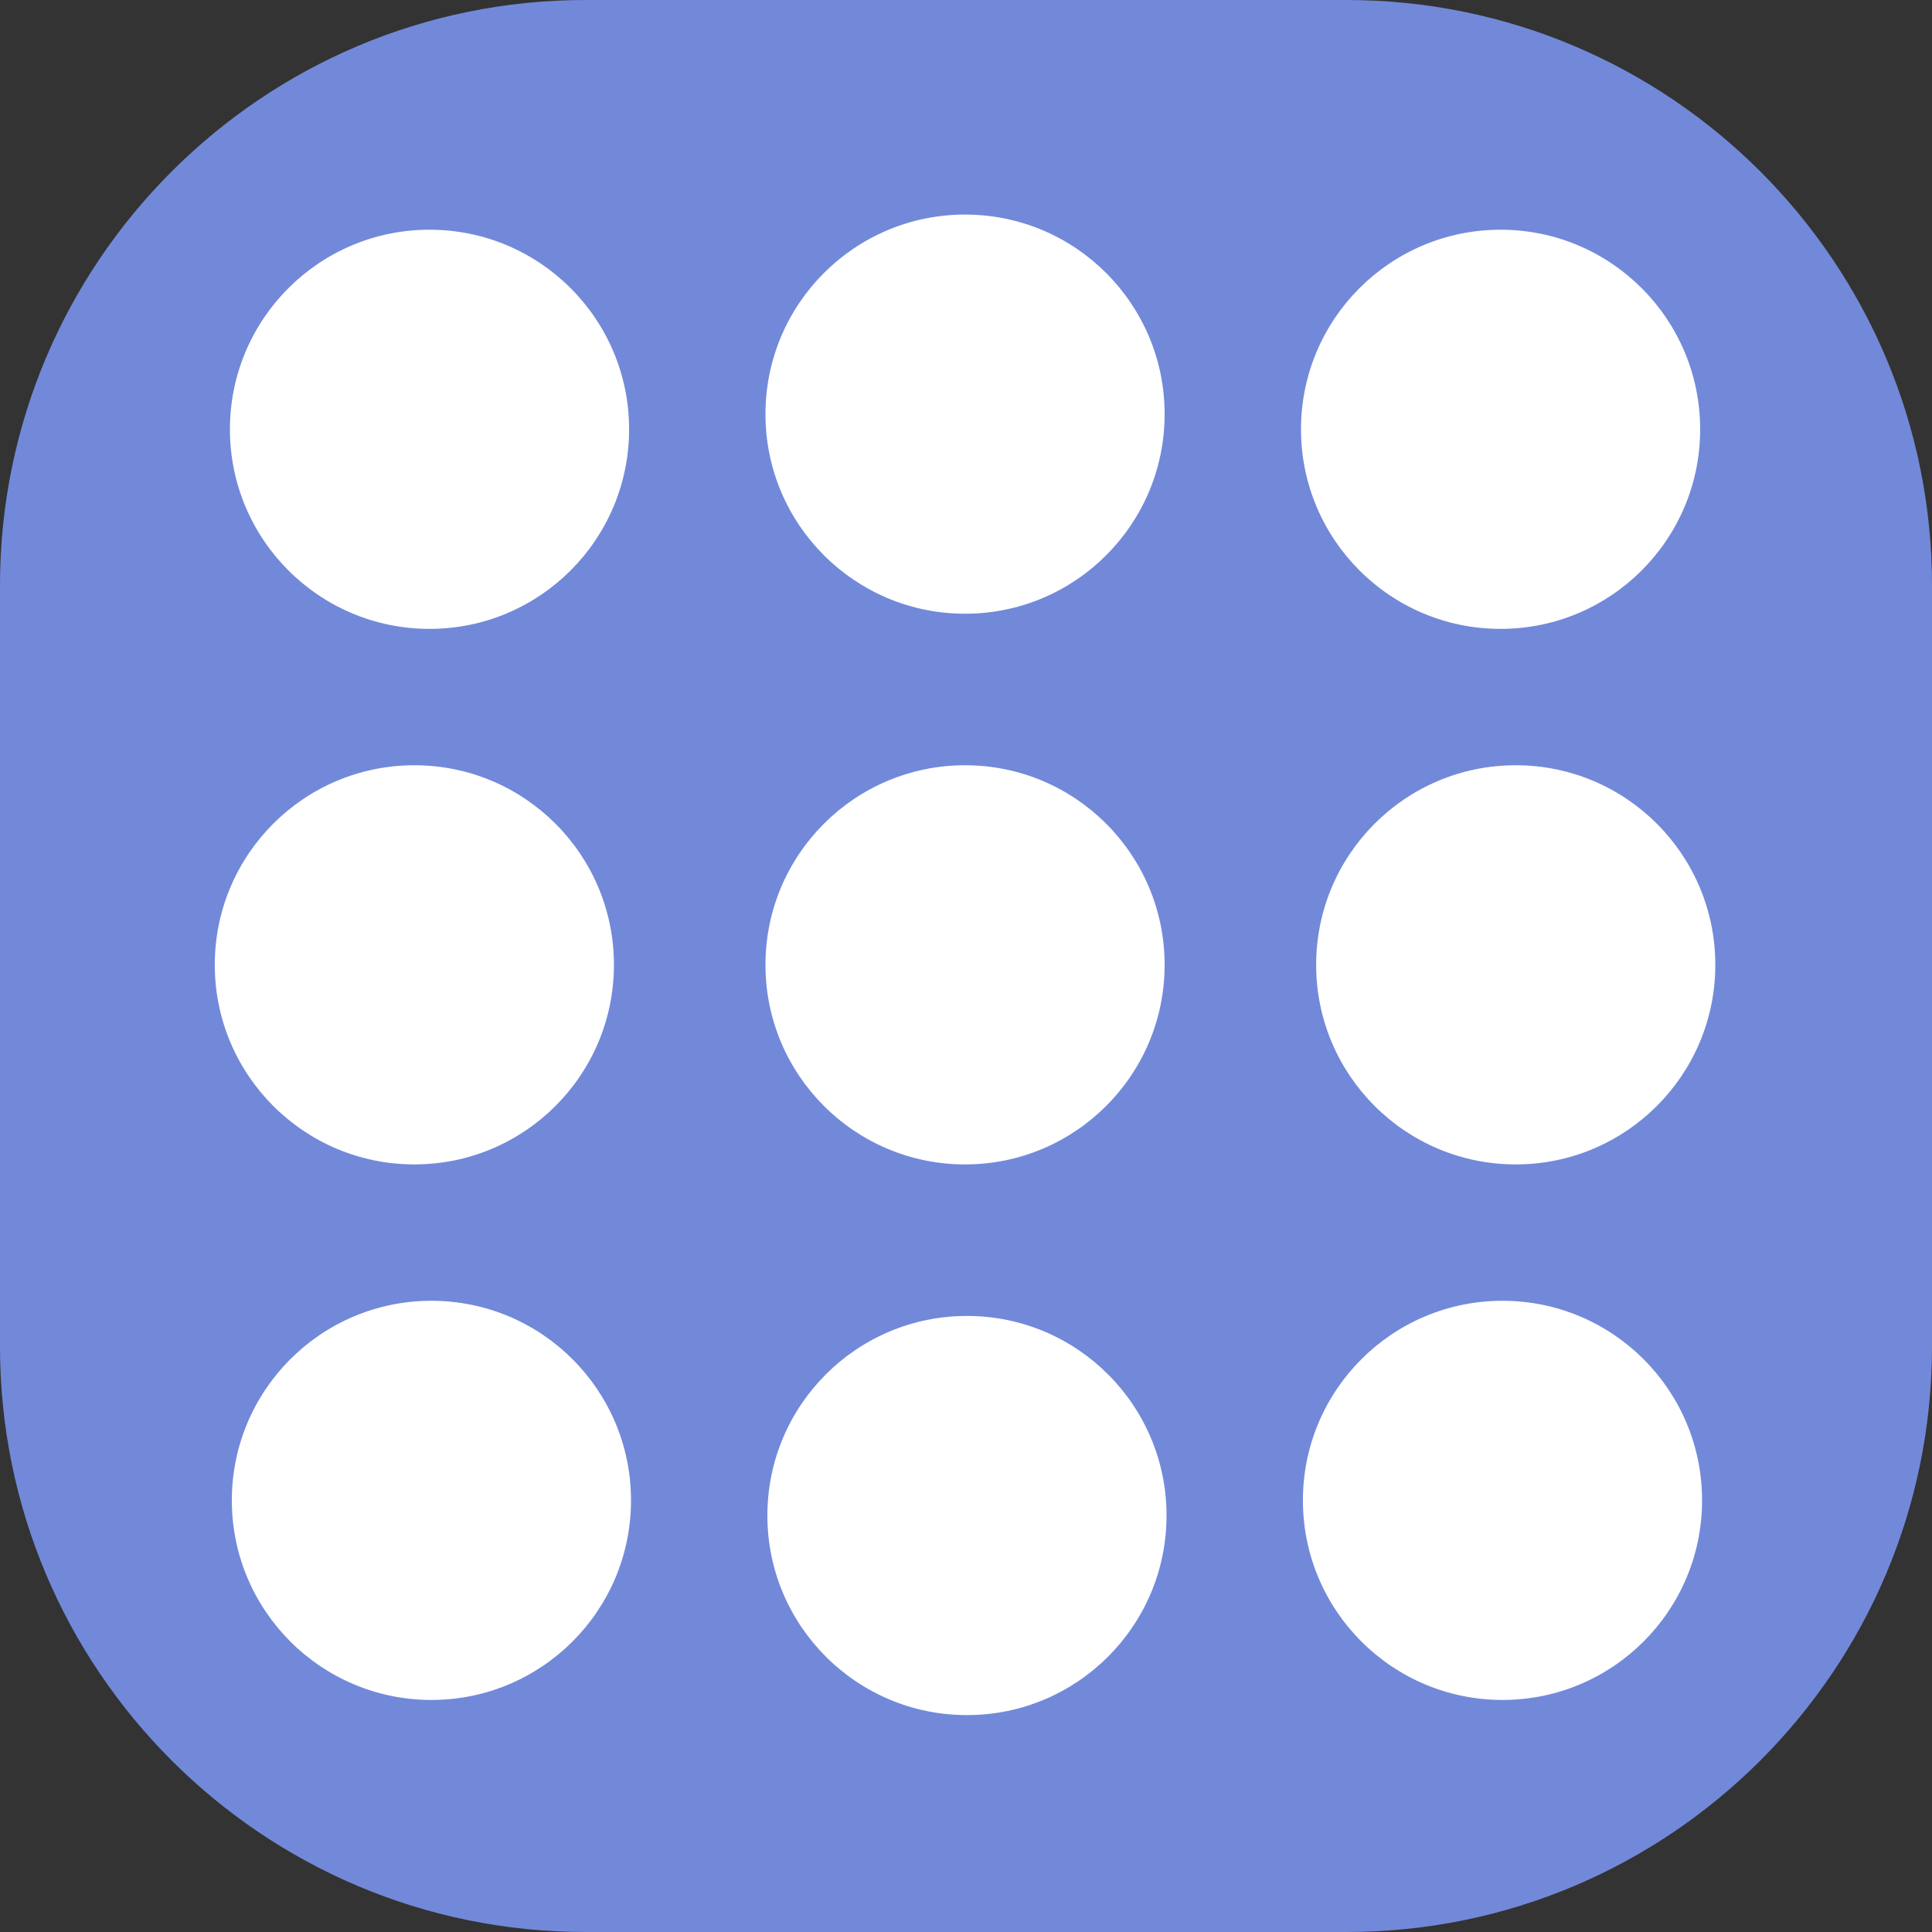 <svg xmlns="http://www.w3.org/2000/svg" xmlns:xlink="http://www.w3.org/1999/xlink" width="100%" height="100%" version="1.1" viewBox="0 0 255 255" xml:space="preserve" style="fill-rule:evenodd;clip-rule:evenodd;stroke-linejoin:round;stroke-miterlimit:2"><rect x="0" y="0" width="255" height="255" fill="#333333" stroke="none"/><g><g transform="matrix(1,0,0,1,-0.752,-0.654) matrix(1,0,0,1,-322,-333)"><g id="_9"><g transform="matrix(1,0,0,1,-813.598,333.654)"><g transform="matrix(1,0,0,1,1136.35,0)"><g id="Background"><path id="Background1" d="M255,77.281C255,34.628 220.372,0 177.719,0L77.281,0C34.628,0 0,34.628 0,77.281L0,177.719C0,220.372 34.628,255 77.281,255L177.719,255C220.372,255 255,220.372 255,177.719L255,77.281Z" style="fill:#7289da"/></g></g><g id="Dot" transform="matrix(1,0,0,1,853.564,445.315)"><circle id="Dot1" cx="410.412" cy="-245.285" r="26.342" style="fill:#fff"/></g><g id="Dot2" transform="matrix(1,0,0,1,782.88,443.315)"><circle id="Dot3" cx="410.412" cy="-245.285" r="26.342" style="fill:#fff"/></g><g id="Dot4" transform="matrix(1,0,0,1,924.248,443.315)"><circle id="Dot5" cx="410.412" cy="-245.285" r="26.342" style="fill:#fff"/></g><g id="Dot6" transform="matrix(1,0,0,1,853.312,372.631)"><circle id="Dot7" cx="410.412" cy="-245.285" r="26.342" style="fill:#fff"/></g><g id="Dot8" transform="matrix(1,0,0,1,780.628,372.631)"><circle id="Dot9" cx="410.412" cy="-245.285" r="26.342" style="fill:#fff"/></g><g id="Dot10" transform="matrix(1,0,0,1,925.996,372.631)"><circle id="Dot11" cx="410.412" cy="-245.285" r="26.342" style="fill:#fff"/></g><g id="Dot12" transform="matrix(1,0,0,1,853.312,299.947)"><circle id="Dot13" cx="410.412" cy="-245.285" r="26.342" style="fill:#fff"/></g><g id="Dot14" transform="matrix(1,0,0,1,782.628,301.947)"><circle id="Dot15" cx="410.412" cy="-245.285" r="26.342" style="fill:#fff"/></g><g id="Dot16" transform="matrix(1,0,0,1,923.996,301.947)"><circle id="Dot17" cx="410.412" cy="-245.285" r="26.342" style="fill:#fff"/></g></g></g></g></g></svg>